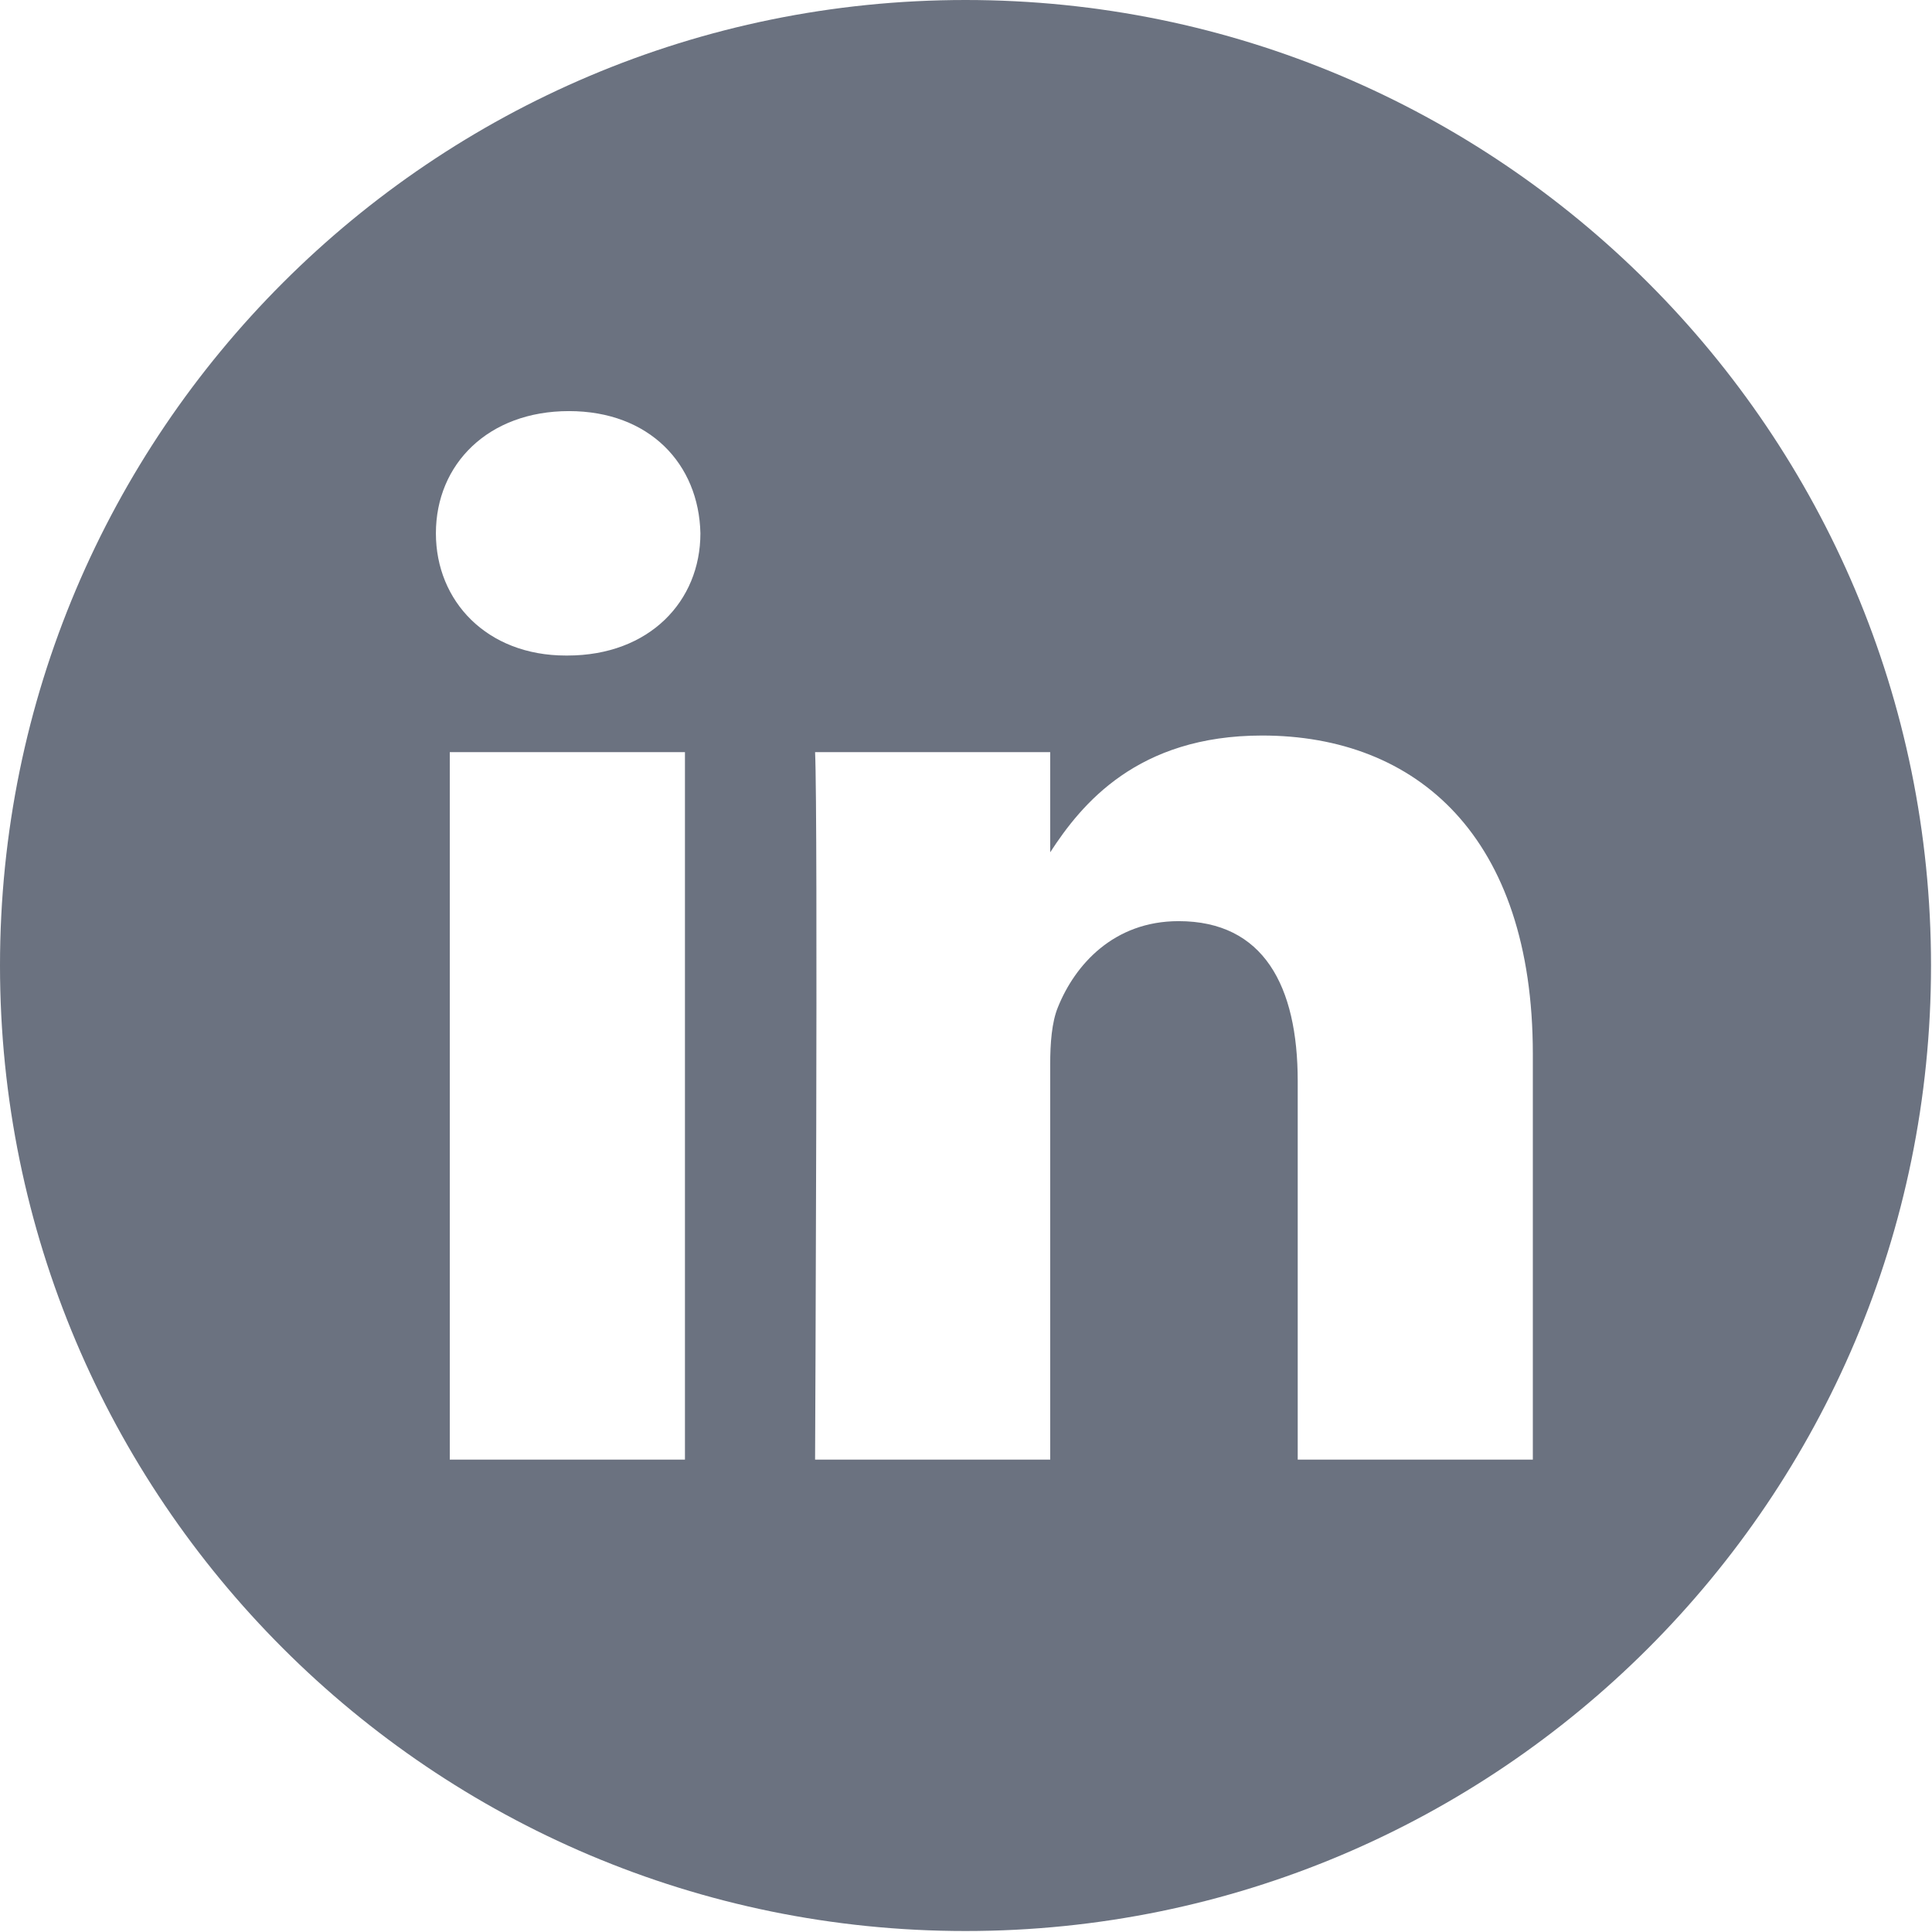 <svg width="79" height="79" viewBox="0 0 79 79" fill="none" xmlns="http://www.w3.org/2000/svg">
<g clip-path="url(#clip0)">
<path d="M39.48 0C17.679 0 0 17.679 0 39.48C0 61.281 17.679 78.96 39.48 78.96C61.281 78.96 78.96 61.281 78.96 39.48C78.96 17.679 61.281 0 39.48 0ZM28.008 59.683H18.392V30.755H28.008V59.683ZM23.2 26.805H23.138C19.911 26.805 17.824 24.584 17.824 21.808C17.824 18.97 19.975 16.81 23.264 16.81C26.553 16.81 28.578 18.97 28.64 21.808C28.64 24.584 26.553 26.805 23.2 26.805ZM62.678 59.683H53.064V44.207C53.064 40.318 51.672 37.666 48.193 37.666C45.537 37.666 43.955 39.455 43.26 41.182C43.005 41.8 42.943 42.664 42.943 43.528V59.683H33.329C33.329 59.683 33.455 33.469 33.329 30.755H42.943V34.851C44.221 32.88 46.507 30.076 51.608 30.076C57.934 30.076 62.678 34.211 62.678 43.096V59.683Z" fill="#6B7280"/>
</g>
<defs>
<clipPath id="clip0">
<rect width="78.96" height="78.96" fill="white"/>
</clipPath>
</defs>
</svg>
